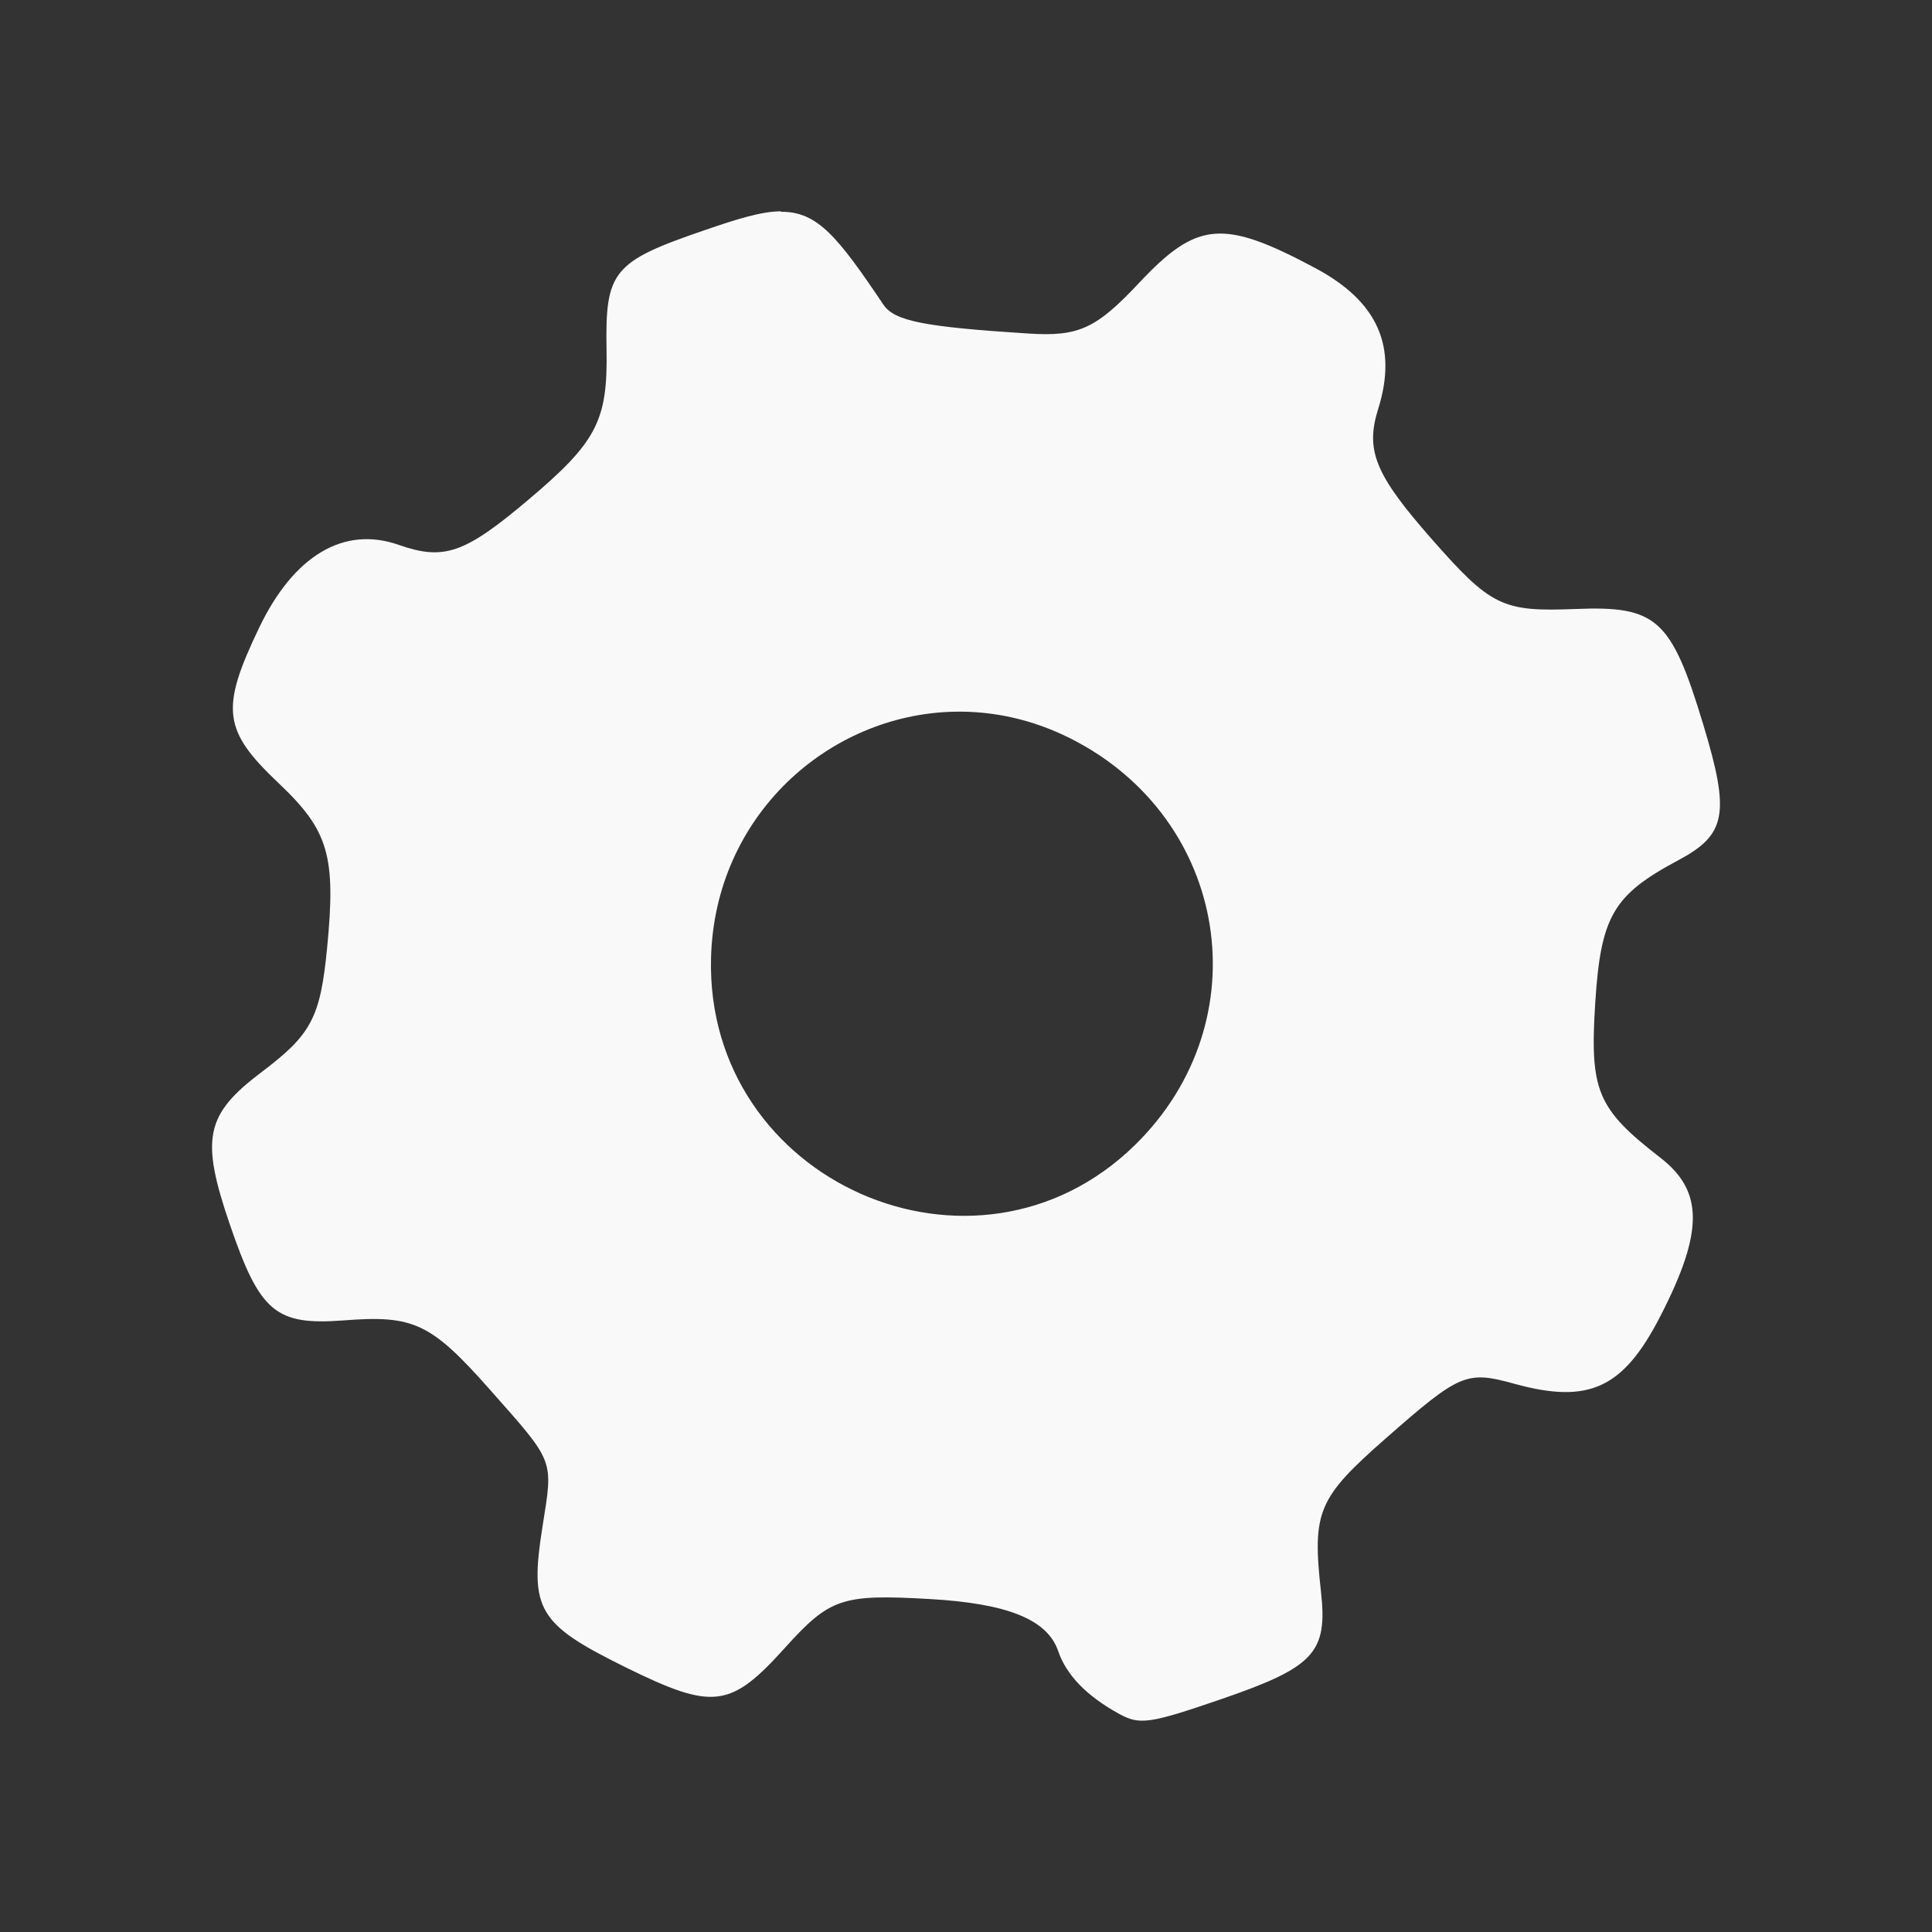 <?xml version="1.0" encoding="UTF-8" standalone="no"?>
<svg
   xmlns:dc="http://purl.org/dc/elements/1.1/"
   xmlns:cc="http://creativecommons.org/ns#"
   xmlns:rdf="http://www.w3.org/1999/02/22-rdf-syntax-ns#"
   xmlns:svg="http://www.w3.org/2000/svg"
   xmlns="http://www.w3.org/2000/svg"
   xmlns:sodipodi="http://sodipodi.sourceforge.net/DTD/sodipodi-0.dtd"
   xmlns:inkscape="http://www.inkscape.org/namespaces/inkscape"
   viewBox="0 0 512 512"
   id="svg2"
   version="1.1"
   inkscape:version="0.48.5 r10040"
   width="100%"
   height="100%"
   sodipodi:docname="run-build.svg">
  <rect x="0" y="0" width="512" height="512" fill="#333333" stroke="none"/>
  <sodipodi:namedview
     pagecolor="#ffffff"
     bordercolor="#ffffff"
     borderopacity="1"
     objecttolerance="10"
     gridtolerance="10"
     guidetolerance="10"
     inkscape:pageopacity="0"
     inkscape:pageshadow="2"
     inkscape:window-width="1306"
     inkscape:window-height="715"
     id="namedview106"
     showgrid="false"
     inkscape:zoom="0.65186406"
     inkscape:cx="284.42852"
     inkscape:cy="175.80043"
     inkscape:window-x="56"
     inkscape:window-y="28"
     inkscape:window-maximized="1"
     inkscape:current-layer="svg2" />
  <defs
     id="defs4">
    <clipPath
       clipPathUnits="userSpaceOnUse"
       id="clipPath3503">
      <path
         id="path3505"
         d="M 26,0 C 11.603,0 0,11.603 0,26 l 0,460 c 0,14.397 11.603,26 26,26 l 460,0 c 14.397,0 26,-11.603 26,-26 L 512,26 C 512,11.603 500.397,0 486,0 L 26,0 z"
         style="fill:none;fill-opacity:1;stroke:none"
         inkscape:connector-curvature="0" />
    </clipPath>
  </defs>
  <path
     inkscape:connector-curvature="0"
     style="fill:none;fill-opacity:1;stroke:none"
     d="M 26,0 C 11.603,0 0,11.603 0,26 l 0,460 c 0,14.397 11.603,26 26,26 l 460,0 c 14.397,0 26,-11.603 26,-26 L 512,26 C 512,11.603 500.397,0 486,0 L 26,0 z"
     id="rect2986" />
  <g
     style="fill:#000000;fill-opacity:0.969;opacity:0.0"
     id="g3234"
     clip-path="url(#clipPath3503)">
    <path
       inkscape:connector-curvature="0"
       d="m 206.951,56 c -5.073,0.025 -11.296,1.924 -20.294,5.023 L 575.566,449.932 c 8.997,-3.099 15.22,-4.998 20.294,-5.023 z"
       id="path3236"
       style="fill:#000000" />
    <path
       inkscape:connector-curvature="0"
       d="m 186.657,61.023 c -24.267,8.322 -26.292,10.797 -25.917,31.615 L 549.649,481.547 c -0.375,-20.818 1.649,-23.293 25.917,-31.615 z"
       id="path3238"
       style="fill:#000000" />
    <path
       inkscape:connector-curvature="0"
       d="m 160.741,92.638 c 0.35,18.944 -2.624,24.567 -20.968,40.012 l 388.909,388.909 c 18.344,-15.445 21.318,-21.068 20.968,-40.012 z"
       id="path3240"
       style="fill:#000000" />
    <path
       inkscape:connector-curvature="0"
       d="m 139.772,132.651 c -16.645,14.046 -22.168,15.945 -34.114,11.746 l 388.909,388.909 c 11.946,4.199 17.469,2.299 34.114,-11.746 z"
       id="path3242"
       style="fill:#000000" />
    <path
       inkscape:connector-curvature="0"
       d="m 105.658,144.397 c -14.495,-5.098 -27.791,2.799 -36.963,21.918 L 457.604,555.224 c 9.172,-19.119 22.468,-27.016 36.963,-21.918 z"
       id="path3244"
       style="fill:#000000" />
    <path
       inkscape:connector-curvature="0"
       d="m 68.695,166.315 c -9.703,20.227 -9.691,26.474 2.551,38.717 l 388.909,388.909 c -12.243,-12.243 -12.255,-18.49 -2.551,-38.717 z"
       id="path3246"
       style="fill:#000000" />
    <path
       inkscape:connector-curvature="0"
       d="m 71.246,205.032 c 0.812,0.812 1.677,1.65 2.597,2.52 L 462.752,596.46 c -0.92,-0.87 -1.785,-1.708 -2.597,-2.52 z"
       id="path3248"
       style="fill:#000000" />
    <path
       inkscape:connector-curvature="0"
       d="m 73.843,207.552 c 0.803,0.759 1.565,1.497 2.287,2.219 L 465.039,598.68 c -0.722,-0.722 -1.484,-1.46 -2.287,-2.219 z"
       id="path3250"
       style="fill:#000000" />
    <path
       inkscape:connector-curvature="0"
       d="m 76.131,209.771 c 11.182,11.182 12.789,18.504 10.559,41.417 L 475.598,640.096 c 2.23,-22.913 0.623,-30.235 -10.559,-41.417 z"
       id="path3252"
       style="fill:#000000" />
    <path
       inkscape:connector-curvature="0"
       d="m 86.689,251.188 c -1.799,18.494 -4.149,22.943 -17.319,32.89 L 458.279,672.986 c 13.171,-9.947 15.52,-14.395 17.319,-32.89 z"
       id="path3254"
       style="fill:#000000" />
    <path
       inkscape:connector-curvature="0"
       d="m 69.37,284.077 c -14.995,11.321 -16.295,17.569 -8.397,40.612 L 449.881,713.598 c -7.897,-23.043 -6.598,-29.291 8.397,-40.612 z"
       id="path3256"
       style="fill:#000000" />
    <path
       inkscape:connector-curvature="0"
       d="m 60.972,324.689 c 3.64,10.608 6.494,17.081 10.26,20.848 L 460.142,734.446 c -3.766,-3.766 -6.621,-10.239 -10.26,-20.848 z"
       id="path3258"
       style="fill:#000000" />
    <path
       inkscape:connector-curvature="0"
       d="m 71.233,345.537 c 4.406,4.406 10.06,5.108 19.68,4.394 L 479.822,738.84 c -9.62,0.714 -15.274,0.012 -19.68,-4.394 z"
       id="path3260"
       style="fill:#000000" />
    <path
       inkscape:connector-curvature="0"
       d="m 90.913,349.931 c 15.35,-1.208 21.146,-0.018 31.403,10.239 l 388.909,388.909 c -10.257,-10.257 -16.053,-11.446 -31.403,-10.239 z"
       id="path3262"
       style="fill:#000000" />
    <path
       inkscape:connector-curvature="0"
       d="m 122.316,360.17 c 2.268,2.268 4.754,4.979 7.609,8.205 l 388.909,388.909 c -2.855,-3.227 -5.341,-5.938 -7.609,-8.205 z"
       id="path3264"
       style="fill:#000000" />
    <path
       inkscape:connector-curvature="0"
       d="m 129.925,368.375 c 17.195,19.444 16.695,18.194 13.846,36.163 l 388.909,388.909 c 2.849,-17.969 3.349,-16.72 -13.846,-36.163 z"
       id="path3266"
       style="fill:#000000" />
    <path
       inkscape:connector-curvature="0"
       d="m 143.771,404.539 c -2.158,13.593 -2.129,20.248 3.666,26.043 l 388.909,388.909 c -5.795,-5.795 -5.823,-12.45 -3.666,-26.043 z"
       id="path3268"
       style="fill:#000000" />
    <path
       inkscape:connector-curvature="0"
       d="m 147.437,430.582 c 3.602,3.602 9.433,6.872 18.352,11.27 l 388.909,388.909 c -8.919,-4.397 -14.75,-7.667 -18.352,-11.27 z"
       id="path3270"
       style="fill:#000000" />
    <path
       inkscape:connector-curvature="0"
       d="m 165.789,441.852 c 23.243,11.446 27.766,10.872 42.262,-5.198 l 388.909,388.909 c -14.495,16.07 -19.019,16.645 -42.262,5.198 z"
       id="path3272"
       style="fill:#000000" />
    <path
       inkscape:connector-curvature="0"
       d="m 208.051,436.654 c 11.871,-13.146 15.045,-14.22 38.288,-12.896 l 388.909,388.909 c -23.243,-1.325 -26.417,-0.25 -38.288,12.896 z"
       id="path3274"
       style="fill:#000000" />
    <path
       inkscape:connector-curvature="0"
       d="m 246.338,423.758 c 15.929,0.904 25.831,3.63 30.857,8.656 l 388.909,388.909 c -5.026,-5.026 -14.928,-7.752 -30.857,-8.656 z"
       id="path3276"
       style="fill:#000000" />
    <path
       inkscape:connector-curvature="0"
       d="m 277.196,432.414 c 1.503,1.503 2.57,3.212 3.232,5.14 L 669.336,826.462 c -0.662,-1.928 -1.729,-3.636 -3.232,-5.14 z"
       id="path3278"
       style="fill:#000000" />
    <path
       inkscape:connector-curvature="0"
       d="m 280.427,437.553 c 1.133,3.321 3.134,6.41 5.997,9.273 L 675.333,835.735 c -2.863,-2.863 -4.864,-5.953 -5.997,-9.273 z"
       id="path3280"
       style="fill:#000000" />
    <path
       inkscape:connector-curvature="0"
       d="m 286.424,446.826 c 2.632,2.632 5.991,5.071 10.073,7.322 l 388.909,388.909 c -4.082,-2.25 -7.441,-4.69 -10.073,-7.322 z"
       id="path3282"
       style="fill:#000000" />
    <path
       inkscape:connector-curvature="0"
       d="m 296.497,454.148 c 5.523,3.049 8.047,2.699 27.041,-3.824 l 388.909,388.909 c -18.994,6.523 -21.518,6.873 -27.041,3.824 z"
       id="path3284"
       style="fill:#000000" />
    <path
       inkscape:connector-curvature="0"
       d="m 323.539,450.324 c 24.692,-8.472 28.316,-12.321 26.542,-28.391 l 388.909,388.909 c 1.774,16.07 -1.849,19.919 -26.542,28.391 z"
       id="path3286"
       style="fill:#000000" />
    <path
       inkscape:connector-curvature="0"
       d="m 350.08,421.933 c -2.374,-21.343 -0.875,-24.917 17.145,-40.737 l 388.909,388.909 c -18.019,15.82 -19.519,19.394 -17.145,40.737 z"
       id="path3288"
       style="fill:#000000" />
    <path
       inkscape:connector-curvature="0"
       d="m 367.225,381.196 c 19.669,-17.269 21.393,-17.994 34.139,-14.47 l 388.909,388.909 c -12.746,-3.524 -14.47,-2.799 -34.139,14.47 z"
       id="path3290"
       style="fill:#000000" />
    <path
       inkscape:connector-curvature="0"
       d="m 401.364,366.726 c 19.694,5.423 28.791,1.225 38.588,-17.819 l 388.909,388.909 c -9.797,19.044 -18.894,23.243 -38.588,17.819 z"
       id="path3292"
       style="fill:#000000" />
    <path
       inkscape:connector-curvature="0"
       d="m 439.952,348.907 c 10.452,-20.292 11.443,-31.081 2.991,-39.533 l 388.909,388.909 c 8.452,8.452 7.461,19.241 -2.991,39.533 z"
       id="path3294"
       style="fill:#000000" />
    <path
       inkscape:connector-curvature="0"
       d="m 442.942,309.373 c -0.865,-0.865 -1.828,-1.705 -2.891,-2.528 l 388.909,388.909 c 1.062,0.823 2.026,1.664 2.891,2.528 z"
       id="path3296"
       style="fill:#000000" />
    <path
       inkscape:connector-curvature="0"
       d="m 440.052,306.845 c -3.842,-2.98 -6.909,-5.522 -9.338,-7.95 l 388.909,388.909 c 2.428,2.428 5.496,4.97 9.338,7.95 z"
       id="path3298"
       style="fill:#000000" />
    <path
       inkscape:connector-curvature="0"
       d="m 430.714,298.895 c -8.203,-8.203 -9.114,-15.11 -7.957,-33.237 l 388.909,388.909 c -1.157,18.126 -0.246,25.034 7.957,33.237 z"
       id="path3300"
       style="fill:#000000" />
    <path
       inkscape:connector-curvature="0"
       d="m 422.757,265.658 c 1.475,-22.868 4.773,-28.491 21.968,-37.663 l 388.909,388.909 c -17.195,9.172 -20.493,14.795 -21.968,37.663 z"
       id="path3302"
       style="fill:#000000" />
    <path
       inkscape:connector-curvature="0"
       d="m 444.725,227.995 c 12.771,-6.798 13.796,-12.346 6.673,-35.914 L 840.307,580.99 c 7.123,23.567 6.098,29.116 -6.673,35.914 z"
       id="path3304"
       style="fill:#000000" />
    <path
       inkscape:connector-curvature="0"
       d="m 451.398,192.082 c -4.067,-13.456 -7.069,-21.262 -11.455,-25.648 l 388.909,388.909 c 4.386,4.386 7.388,12.192 11.455,25.648 z"
       id="path3306"
       style="fill:#000000" />
    <path
       inkscape:connector-curvature="0"
       d="m 439.943,166.434 c -4.779,-4.779 -11.201,-5.498 -22.434,-5.042 l 388.909,388.909 c 11.233,-0.456 17.655,0.263 22.434,5.042 z"
       id="path3308"
       style="fill:#000000" />
    <path
       inkscape:connector-curvature="0"
       d="m 417.509,161.391 c -15.397,0.614 -20.456,-0.17 -29.764,-9.478 l 388.909,388.909 c 9.308,9.308 14.367,10.092 29.764,9.478 z"
       id="path3310"
       style="fill:#000000" />
    <path
       inkscape:connector-curvature="0"
       d="m 387.745,151.913 c -2.431,-2.431 -5.153,-5.444 -8.424,-9.166 l 388.909,388.909 c 3.271,3.722 5.993,6.735 8.424,9.166 z"
       id="path3312"
       style="fill:#000000" />
    <path
       inkscape:connector-curvature="0"
       d="m 379.321,142.747 c -14.895,-16.945 -17.544,-23.368 -14.095,-34.364 l 388.909,388.909 c -3.449,10.996 -0.8,17.419 14.095,34.364 z"
       id="path3314"
       style="fill:#000000" />
    <path
       inkscape:connector-curvature="0"
       d="m 365.225,108.383 c 3.808,-12.156 1.983,-21.792 -5.779,-29.554 L 748.355,467.738 c 7.762,7.762 9.587,17.397 5.779,29.554 z"
       id="path3316"
       style="fill:#000000" />
    <path
       inkscape:connector-curvature="0"
       d="m 359.447,78.83 c -2.834,-2.834 -6.459,-5.418 -10.891,-7.784 L 737.465,459.954 c 4.432,2.366 8.057,4.95 10.891,7.784 z"
       id="path3318"
       style="fill:#000000" />
    <path
       inkscape:connector-curvature="0"
       d="M 348.556,71.045 C 324.139,57.999 317.266,58.574 301.921,74.919 L 690.829,463.828 c 15.345,-16.345 22.218,-16.92 46.635,-3.874 z"
       id="path3320"
       style="fill:#000000" />
    <path
       inkscape:connector-curvature="0"
       d="M 301.921,74.919 C 290.424,87.165 285.876,89.239 272.505,88.39 L 661.414,477.298 c 13.371,0.85 17.919,-1.225 29.416,-13.471 z"
       id="path3322"
       style="fill:#000000" />
    <path
       inkscape:connector-curvature="0"
       d="M 272.505,88.39 C 247.194,86.768 238.546,85.355 234.994,81.803 L 623.902,470.712 c 3.552,3.552 12.2,4.965 37.511,6.587 z"
       id="path3324"
       style="fill:#000000" />
    <path
       inkscape:connector-curvature="0"
       d="m 234.994,81.803 c -0.334,-0.334 -0.623,-0.687 -0.876,-1.061 l 388.909,388.909 c 0.253,0.374 0.542,0.727 0.876,1.061 z"
       id="path3326"
       style="fill:#000000" />
    <path
       inkscape:connector-curvature="0"
       d="M 234.117,80.742 C 228.303,72.093 224.042,66.053 220.11,62.122 l 388.909,388.909 c 3.932,3.932 8.193,9.971 14.007,18.621 z"
       id="path3328"
       style="fill:#000000" />
    <path
       inkscape:connector-curvature="0"
       d="m 220.11,62.122 c -4.248,-4.248 -8.111,-6.036 -13.134,-5.997 L 595.885,445.034 c 5.023,-0.039 8.886,1.749 13.134,5.997 z"
       id="path3330"
       style="fill:#000000" />
    <path
       inkscape:connector-curvature="0"
       d="m 252.861,188.608 c 10.247,-0.225 20.818,2.024 30.94,7.148 l 388.909,388.909 c -10.122,-5.123 -20.693,-7.373 -30.94,-7.148 z"
       id="path3332"
       style="fill:#000000" />
    <path
       inkscape:connector-curvature="0"
       d="m 283.801,195.755 c 7.014,3.549 13.093,7.999 18.197,13.104 l 388.909,388.909 c -5.105,-5.105 -11.183,-9.555 -18.197,-13.104 z"
       id="path3334"
       style="fill:#000000" />
    <path
       inkscape:connector-curvature="0"
       d="m 301.999,208.859 c 25.489,25.489 26.691,67.293 -1.253,94.612 l 388.909,388.909 c 27.943,-27.319 26.742,-69.123 1.253,-94.612 z"
       id="path3336"
       style="fill:#000000" />
    <path
       inkscape:connector-curvature="0"
       d="m 300.746,303.471 c -28.16,27.543 -69.384,22.659 -93.276,-1.233 l 388.909,388.909 c 23.892,23.892 65.116,28.776 93.276,1.233 z"
       id="path3338"
       style="fill:#000000" />
    <path
       inkscape:connector-curvature="0"
       d="M 207.47,302.238 C 195.527,290.295 187.915,273.603 188.432,253.837 l 388.909,388.909 c -0.516,19.766 7.095,36.458 19.038,48.401 z"
       id="path3340"
       style="fill:#000000" />
    <path
       inkscape:connector-curvature="0"
       d="m 188.432,253.837 c 0.975,-37.538 30.99,-64.479 64.404,-65.229 l 388.909,388.909 c -33.414,0.75 -63.43,27.691 -64.404,65.229 z"
       id="path3342"
       style="fill:#000000" />
  </g>
  <path
     style="fill:#ffffff;fill-opacity:0.969"
     inkscape:connector-curvature="0"
     id="path104"
     d="m 206.951,56 c -5.073,0.025 -11.296,1.924 -20.294,5.023 -24.267,8.322 -26.292,10.797 -25.917,31.615 0.35,18.944 -2.624,24.567 -20.968,40.012 -16.645,14.046 -22.168,15.945 -34.114,11.746 -14.495,-5.098 -27.791,2.799 -36.963,21.918 -10.347,21.568 -9.647,27.241 5.148,41.237 13.246,12.521 15.22,19.244 12.846,43.636 -1.799,18.494 -4.149,22.943 -17.319,32.89 -14.995,11.321 -16.295,17.569 -8.397,40.612 7.897,23.018 12.096,26.567 29.94,25.242 18.744,-1.475 23.243,0.625 39.013,18.444 17.195,19.444 16.695,18.194 13.846,36.163 -3.499,22.043 -1.25,25.842 22.018,37.313 23.243,11.446 27.766,10.872 42.262,-5.198 11.871,-13.146 15.045,-14.22 38.288,-12.896 20.693,1.175 31.215,5.423 34.089,13.796 2.174,6.373 7.548,11.896 16.07,16.595 5.523,3.049 8.047,2.699 27.041,-3.824 24.692,-8.472 28.316,-12.321 26.542,-28.391 -2.374,-21.343 -0.875,-24.917 17.145,-40.737 19.669,-17.269 21.393,-17.994 34.139,-14.47 19.694,5.423 28.791,1.225 38.588,-17.819 11.521,-22.368 11.546,-33.189 0.1,-42.062 -16.82,-13.046 -18.794,-17.694 -17.294,-41.187 1.475,-22.868 4.773,-28.491 21.968,-37.663 12.771,-6.798 13.796,-12.346 6.673,-35.914 -8.497,-28.116 -12.346,-31.565 -33.889,-30.69 -19.419,0.775 -22.393,-0.675 -38.188,-18.644 -14.895,-16.945 -17.544,-23.368 -14.095,-34.364 5.198,-16.595 -0.1,-28.491 -16.67,-37.338 C 324.139,57.999 317.266,58.574 301.921,74.919 290.424,87.165 285.876,89.239 272.505,88.39 244.814,86.615 237.066,85.091 234.117,80.742 222.021,62.748 216.648,56.05 206.976,56.125 m 45.885,132.483 c 10.247,-0.225 20.818,2.024 30.94,7.148 42.037,21.268 50.484,74.926 16.945,107.716 -42.237,41.312 -113.864,9.672 -112.314,-49.634 0.975,-37.538 30.99,-64.479 64.404,-65.229" />
</svg>
